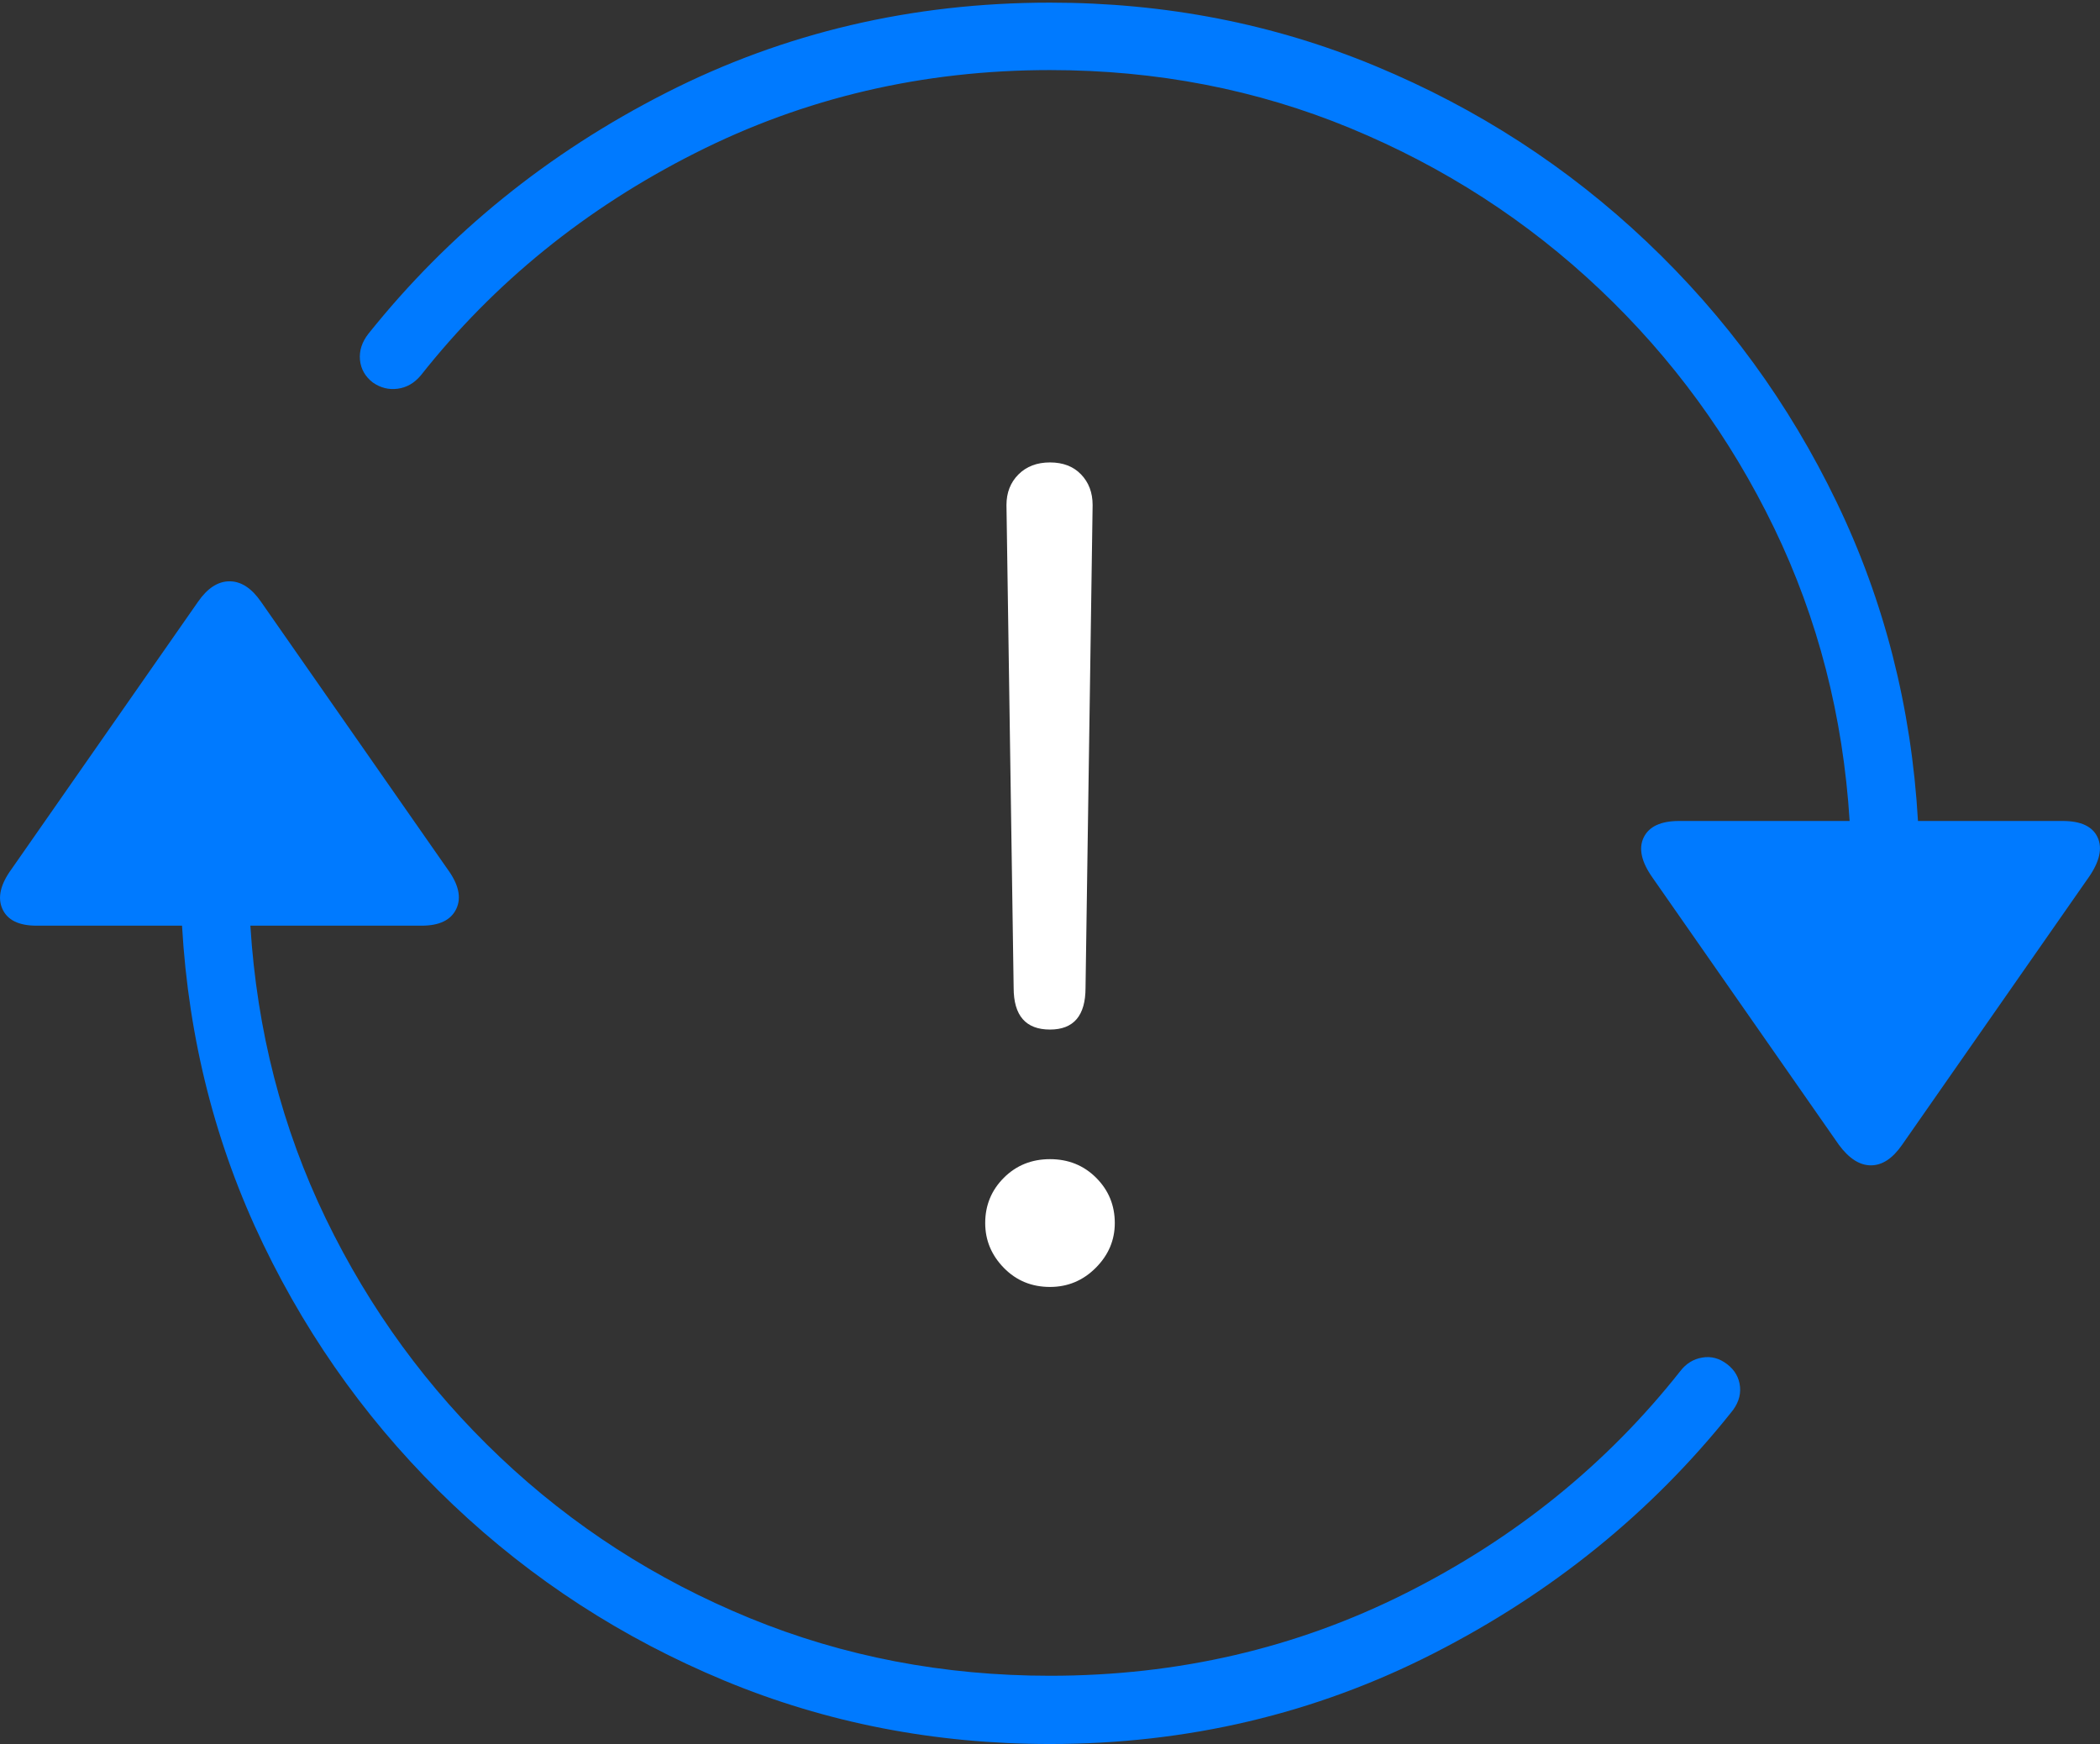 <?xml version="1.0" encoding="UTF-8"?>
<!--Generator: Apple Native CoreSVG 175-->
<!DOCTYPE svg
PUBLIC "-//W3C//DTD SVG 1.1//EN"
       "http://www.w3.org/Graphics/SVG/1.1/DTD/svg11.dtd">
<svg version="1.1" xmlns="http://www.w3.org/2000/svg" xmlns:xlink="http://www.w3.org/1999/xlink" width="23.108" height="19.189">
 <rect width="100%" height="100%" fill="#333333" stroke="none"/>
 <g>
  <rect height="19.189" opacity="0" width="23.108" x="0" y="0"/>
  <path d="M0.128 9.561Q-0.057 9.814 0.026 10Q0.109 10.185 0.402 10.185L2.003 10.185Q2.111 12.06 2.897 13.691Q3.683 15.322 4.987 16.558Q6.29 17.793 7.97 18.491Q9.65 19.189 11.554 19.189Q13.82 19.189 15.773 18.193Q17.726 17.197 19.044 15.547Q19.161 15.41 19.147 15.259Q19.132 15.107 19.005 15.01Q18.878 14.912 18.732 14.937Q18.585 14.961 18.488 15.088Q17.277 16.621 15.47 17.529Q13.663 18.438 11.554 18.438Q9.796 18.438 8.248 17.803Q6.7 17.168 5.504 16.035Q4.308 14.902 3.585 13.408Q2.863 11.914 2.755 10.185L4.64 10.185Q4.933 10.185 5.021 10Q5.109 9.814 4.923 9.561L2.872 6.621Q2.716 6.396 2.526 6.396Q2.335 6.396 2.179 6.621ZM4.054 3.672Q3.947 3.809 3.961 3.96Q3.976 4.111 4.103 4.209Q4.23 4.297 4.376 4.277Q4.523 4.258 4.63 4.131Q5.841 2.598 7.648 1.685Q9.454 0.771 11.554 0.771Q13.312 0.771 14.86 1.411Q16.407 2.051 17.604 3.184Q18.8 4.316 19.523 5.811Q20.245 7.305 20.353 9.033L18.478 9.033Q18.175 9.033 18.087 9.214Q17.999 9.395 18.185 9.658L20.236 12.598Q20.402 12.822 20.587 12.822Q20.773 12.822 20.929 12.598L22.98 9.658Q23.165 9.395 23.082 9.214Q22.999 9.033 22.697 9.033L21.105 9.033Q20.997 7.158 20.211 5.527Q19.425 3.896 18.121 2.661Q16.818 1.426 15.138 0.728Q13.458 0.029 11.554 0.029Q9.279 0.029 7.33 1.021Q5.382 2.012 4.054 3.672Z" fill="#007aff"/>
  <path d="M11.554 11.328Q11.945 11.328 11.945 10.869L12.023 5.557Q12.023 5.352 11.896 5.22Q11.769 5.088 11.554 5.088Q11.339 5.088 11.207 5.22Q11.075 5.352 11.075 5.557L11.154 10.869Q11.154 11.328 11.554 11.328ZM11.554 14.16Q11.847 14.16 12.057 13.95Q12.267 13.74 12.267 13.457Q12.267 13.164 12.062 12.959Q11.857 12.754 11.554 12.754Q11.251 12.754 11.046 12.959Q10.841 13.164 10.841 13.457Q10.841 13.74 11.046 13.95Q11.251 14.16 11.554 14.16Z" fill="#ffffff"/>
 </g>
</svg>
